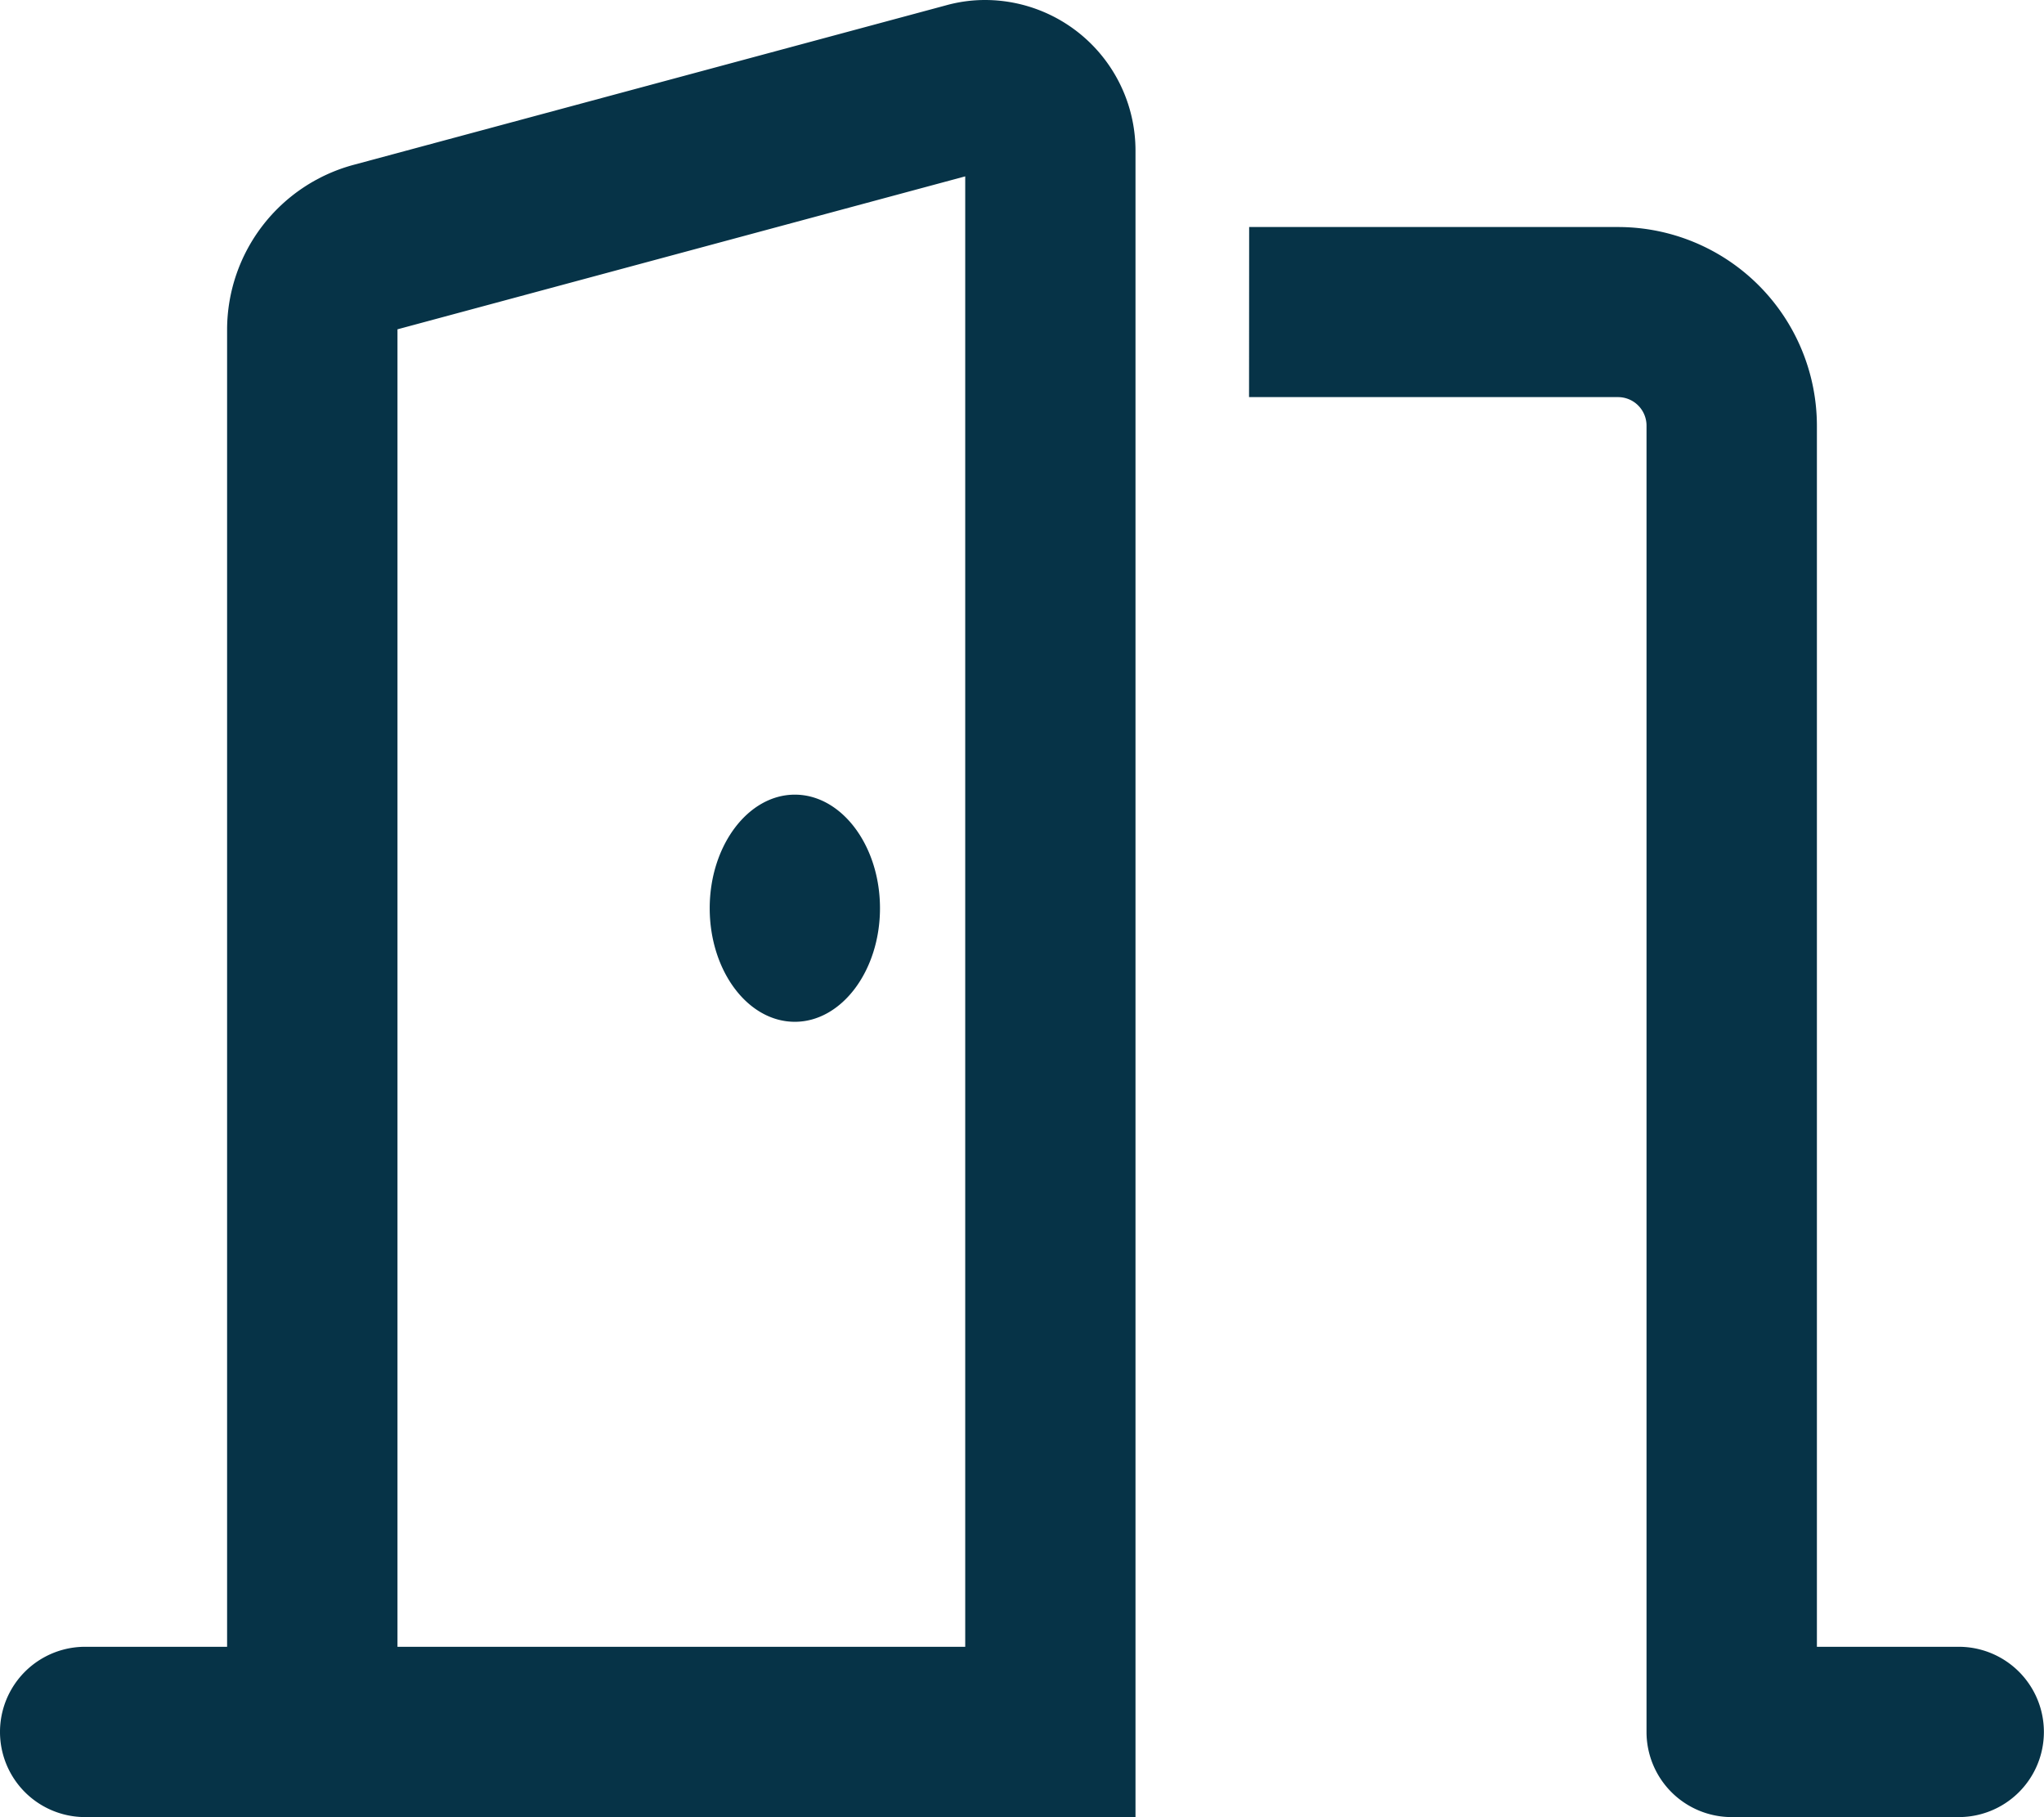 <svg xmlns="http://www.w3.org/2000/svg" width="19.207" height="17.073" viewBox="0 0 19.207 17.073"><defs><style>.a{fill:#063347;}</style></defs><path class="a" d="M9.07,1.657V15.472H3.735V3.094Zm1.6,13.815V1.414A1.415,1.415,0,0,0,9.257,0,1.37,1.37,0,0,0,8.89.05l-5.572,1.5A1.606,1.606,0,0,0,2.134,3.094V15.472H.8a.8.8,0,1,0,0,1.6h9.87ZM7.469,9.6c.44,0,.8-.48.8-1.067s-.36-1.067-.8-1.067-.8.48-.8,1.067S7.026,9.6,7.469,9.6Zm4.268-5.869h3.468A.268.268,0,0,1,15.472,4V16.272a.8.8,0,0,0,.8.8h2.134a.8.8,0,0,0,0-1.6H17.073V4a1.869,1.869,0,0,0-1.867-1.867H11.738Z"/></svg>